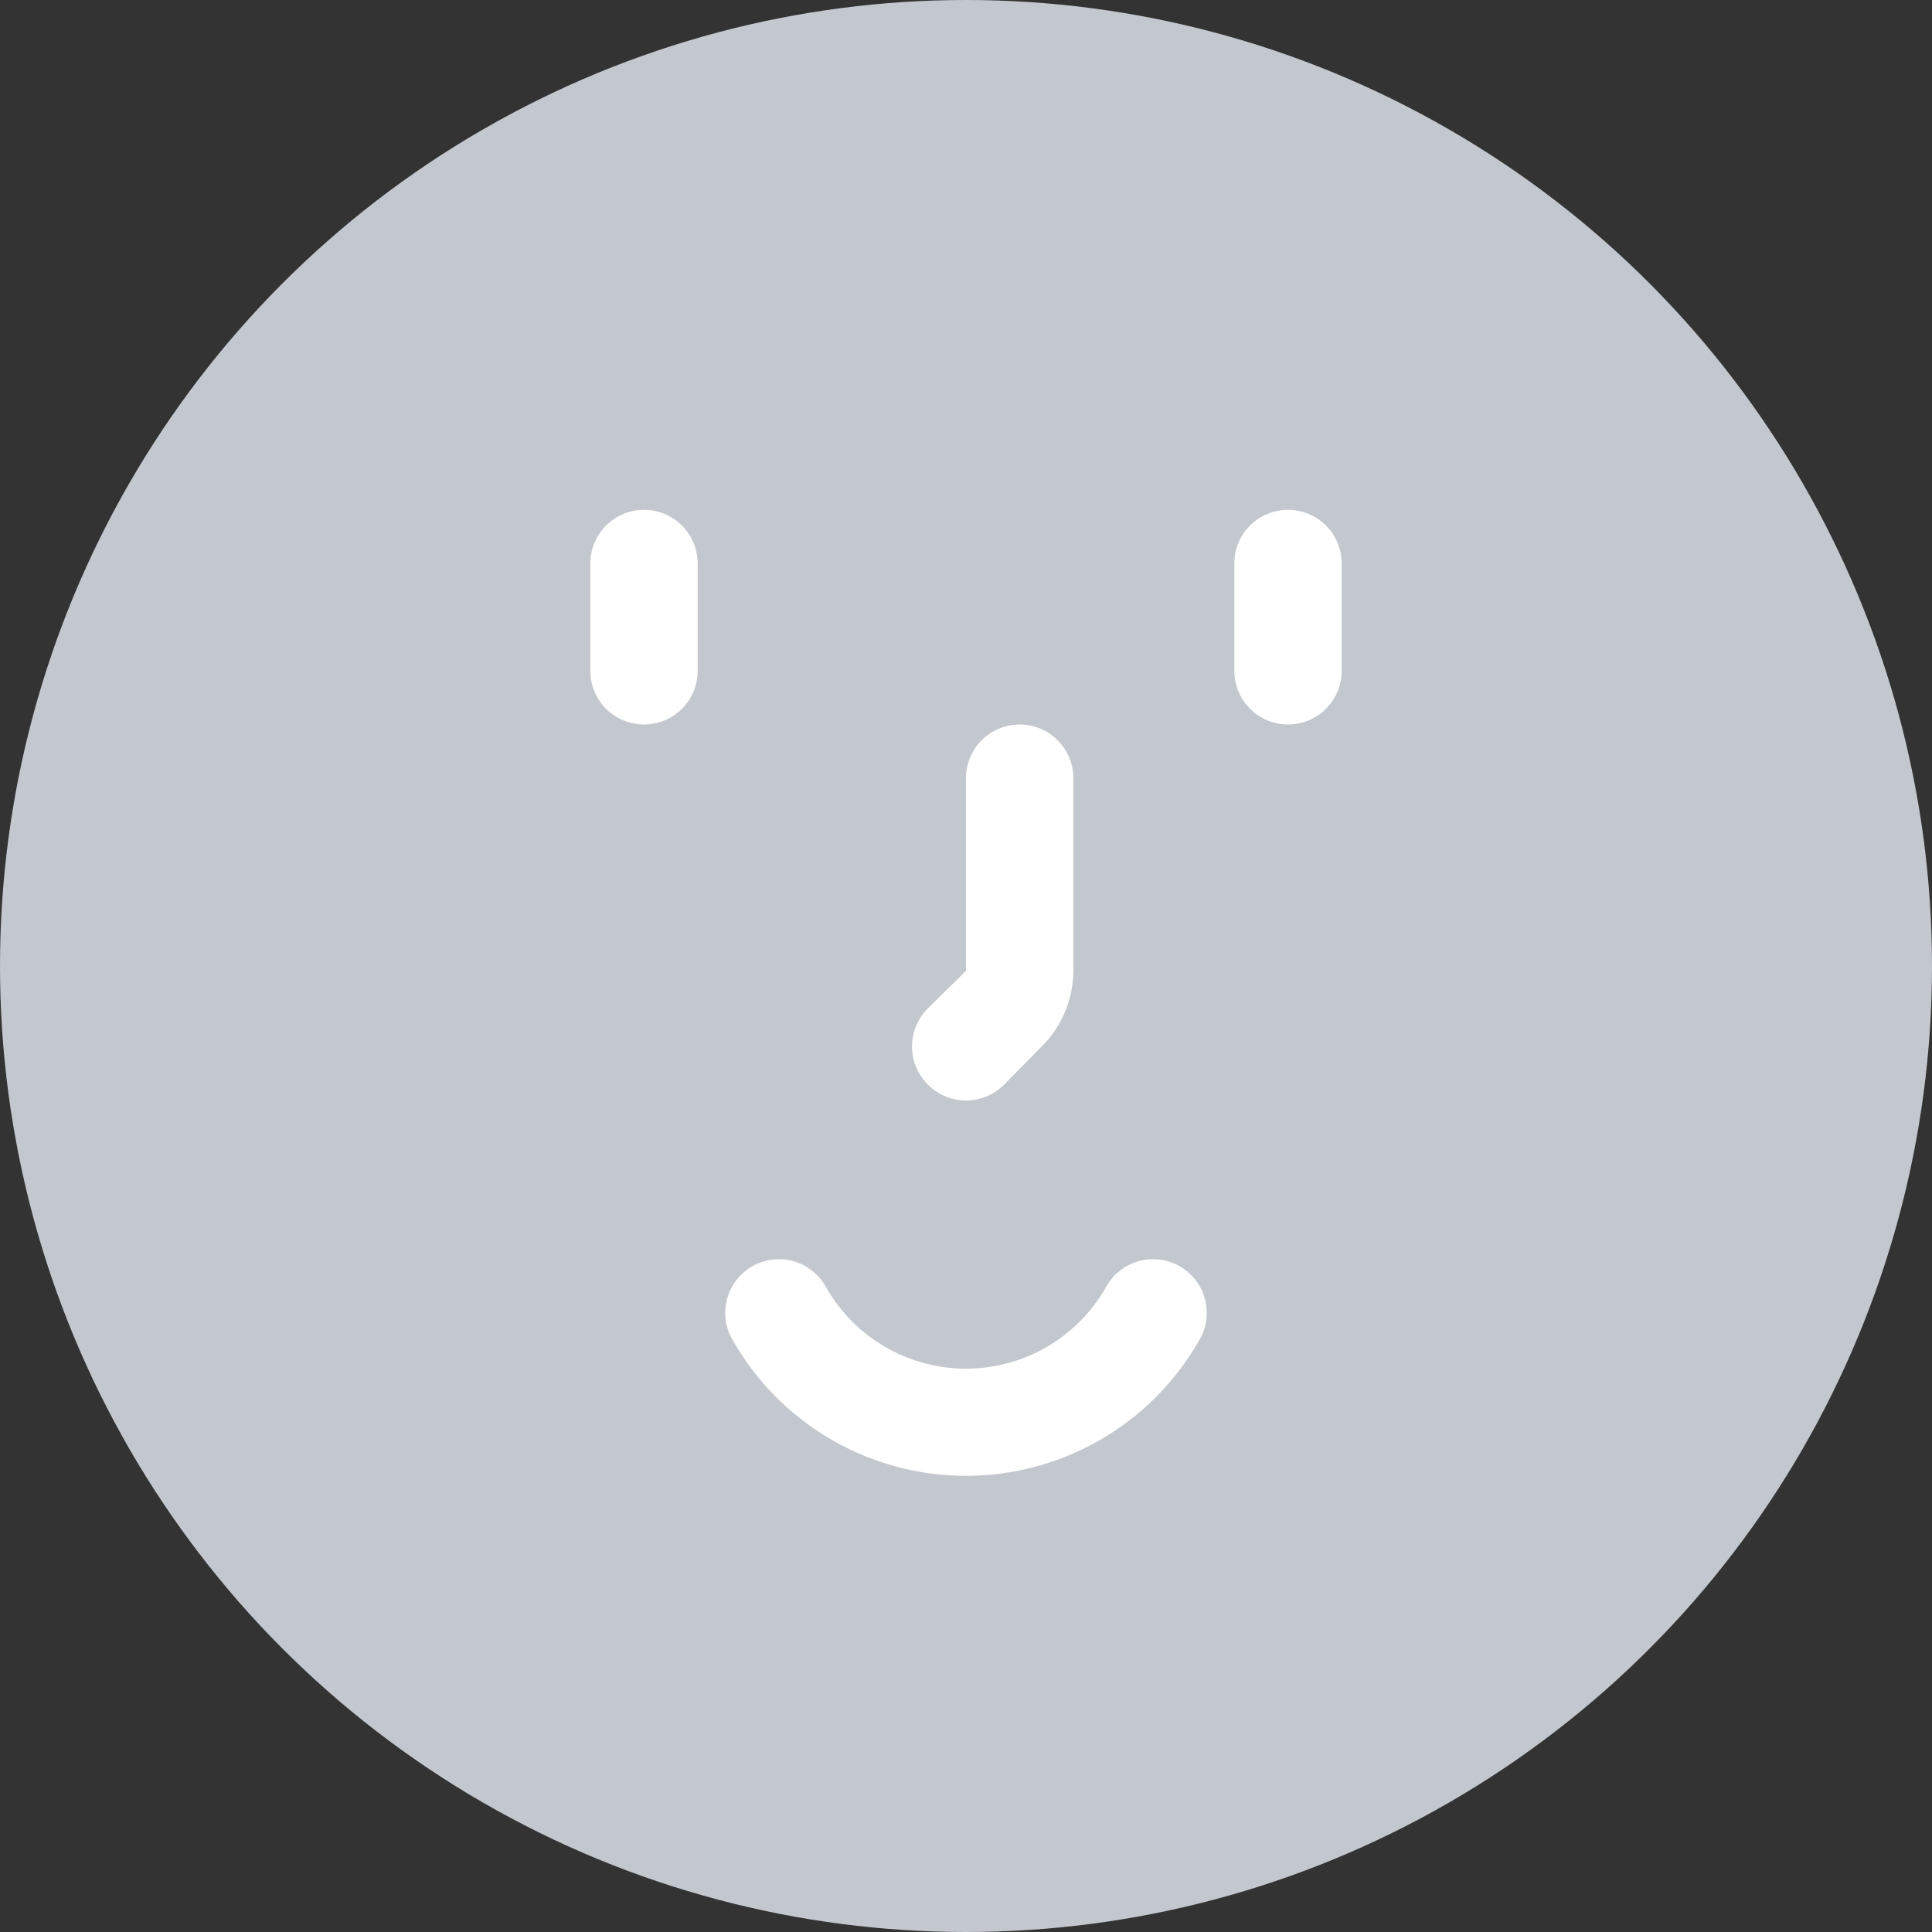<svg width="64" height="64" viewBox="0 0 64 64" fill="none" xmlns="http://www.w3.org/2000/svg">
<rect x="0" y="0" width="64" height="64" fill="#333333" stroke="none"/>
<circle cx="32" cy="32" r="32" fill="#C3C8CF"/>
<g clip-path="url(#clip0)">
<path d="M42.667 24C42.195 24 41.743 23.813 41.41 23.479C41.076 23.146 40.889 22.694 40.889 22.222V18.667C40.889 18.195 41.076 17.743 41.41 17.41C41.743 17.076 42.195 16.889 42.667 16.889C43.138 16.889 43.59 17.076 43.924 17.41C44.257 17.743 44.444 18.195 44.444 18.667V22.222C44.444 22.694 44.257 23.146 43.924 23.479C43.59 23.813 43.138 24 42.667 24ZM23.111 22.222V18.667C23.111 18.195 22.924 17.743 22.59 17.41C22.257 17.076 21.805 16.889 21.333 16.889C20.862 16.889 20.41 17.076 20.076 17.41C19.743 17.743 19.556 18.195 19.556 18.667V22.222C19.556 22.694 19.743 23.146 20.076 23.479C20.41 23.813 20.862 24 21.333 24C21.805 24 22.257 23.813 22.59 23.479C22.924 23.146 23.111 22.694 23.111 22.222ZM33.262 35.929L34.507 34.667C35.174 34.003 35.552 33.102 35.556 32.16V25.778C35.556 25.306 35.368 24.854 35.035 24.521C34.702 24.187 34.249 24 33.778 24C33.306 24 32.854 24.187 32.521 24.521C32.187 24.854 32 25.306 32 25.778V32.16L30.738 33.404C30.571 33.57 30.439 33.766 30.349 33.983C30.258 34.2 30.212 34.432 30.212 34.667C30.212 34.901 30.258 35.134 30.349 35.35C30.439 35.567 30.571 35.764 30.738 35.929C30.903 36.096 31.1 36.228 31.316 36.318C31.533 36.408 31.765 36.455 32 36.455C32.235 36.455 32.467 36.408 32.684 36.318C32.9 36.228 33.097 36.096 33.262 35.929ZM39.698 44.444C39.826 44.242 39.913 44.016 39.952 43.779C39.991 43.543 39.981 43.301 39.924 43.068C39.867 42.835 39.764 42.616 39.62 42.424C39.476 42.232 39.295 42.072 39.087 41.952C38.88 41.832 38.65 41.755 38.412 41.726C38.174 41.697 37.932 41.717 37.702 41.783C37.472 41.85 37.258 41.963 37.072 42.115C36.886 42.266 36.733 42.454 36.622 42.667C36.155 43.479 35.481 44.154 34.67 44.623C33.858 45.092 32.937 45.339 32 45.339C31.063 45.339 30.142 45.092 29.33 44.623C28.519 44.154 27.845 43.479 27.378 42.667C27.267 42.454 27.114 42.266 26.928 42.115C26.742 41.963 26.528 41.85 26.298 41.783C26.068 41.717 25.826 41.697 25.588 41.726C25.35 41.755 25.12 41.832 24.913 41.952C24.705 42.072 24.524 42.232 24.38 42.424C24.236 42.616 24.133 42.835 24.076 43.068C24.019 43.301 24.009 43.543 24.048 43.779C24.087 44.016 24.174 44.242 24.302 44.444C25.082 45.796 26.204 46.918 27.556 47.698C28.907 48.478 30.44 48.889 32 48.889C33.56 48.889 35.093 48.478 36.444 47.698C37.795 46.918 38.918 45.796 39.698 44.444Z" fill="white"/>
</g>
<defs>
<clipPath id="clip0">
<rect width="42.667" height="42.667" fill="white" transform="translate(10.667 10.667)"/>
</clipPath>
</defs>
</svg>
